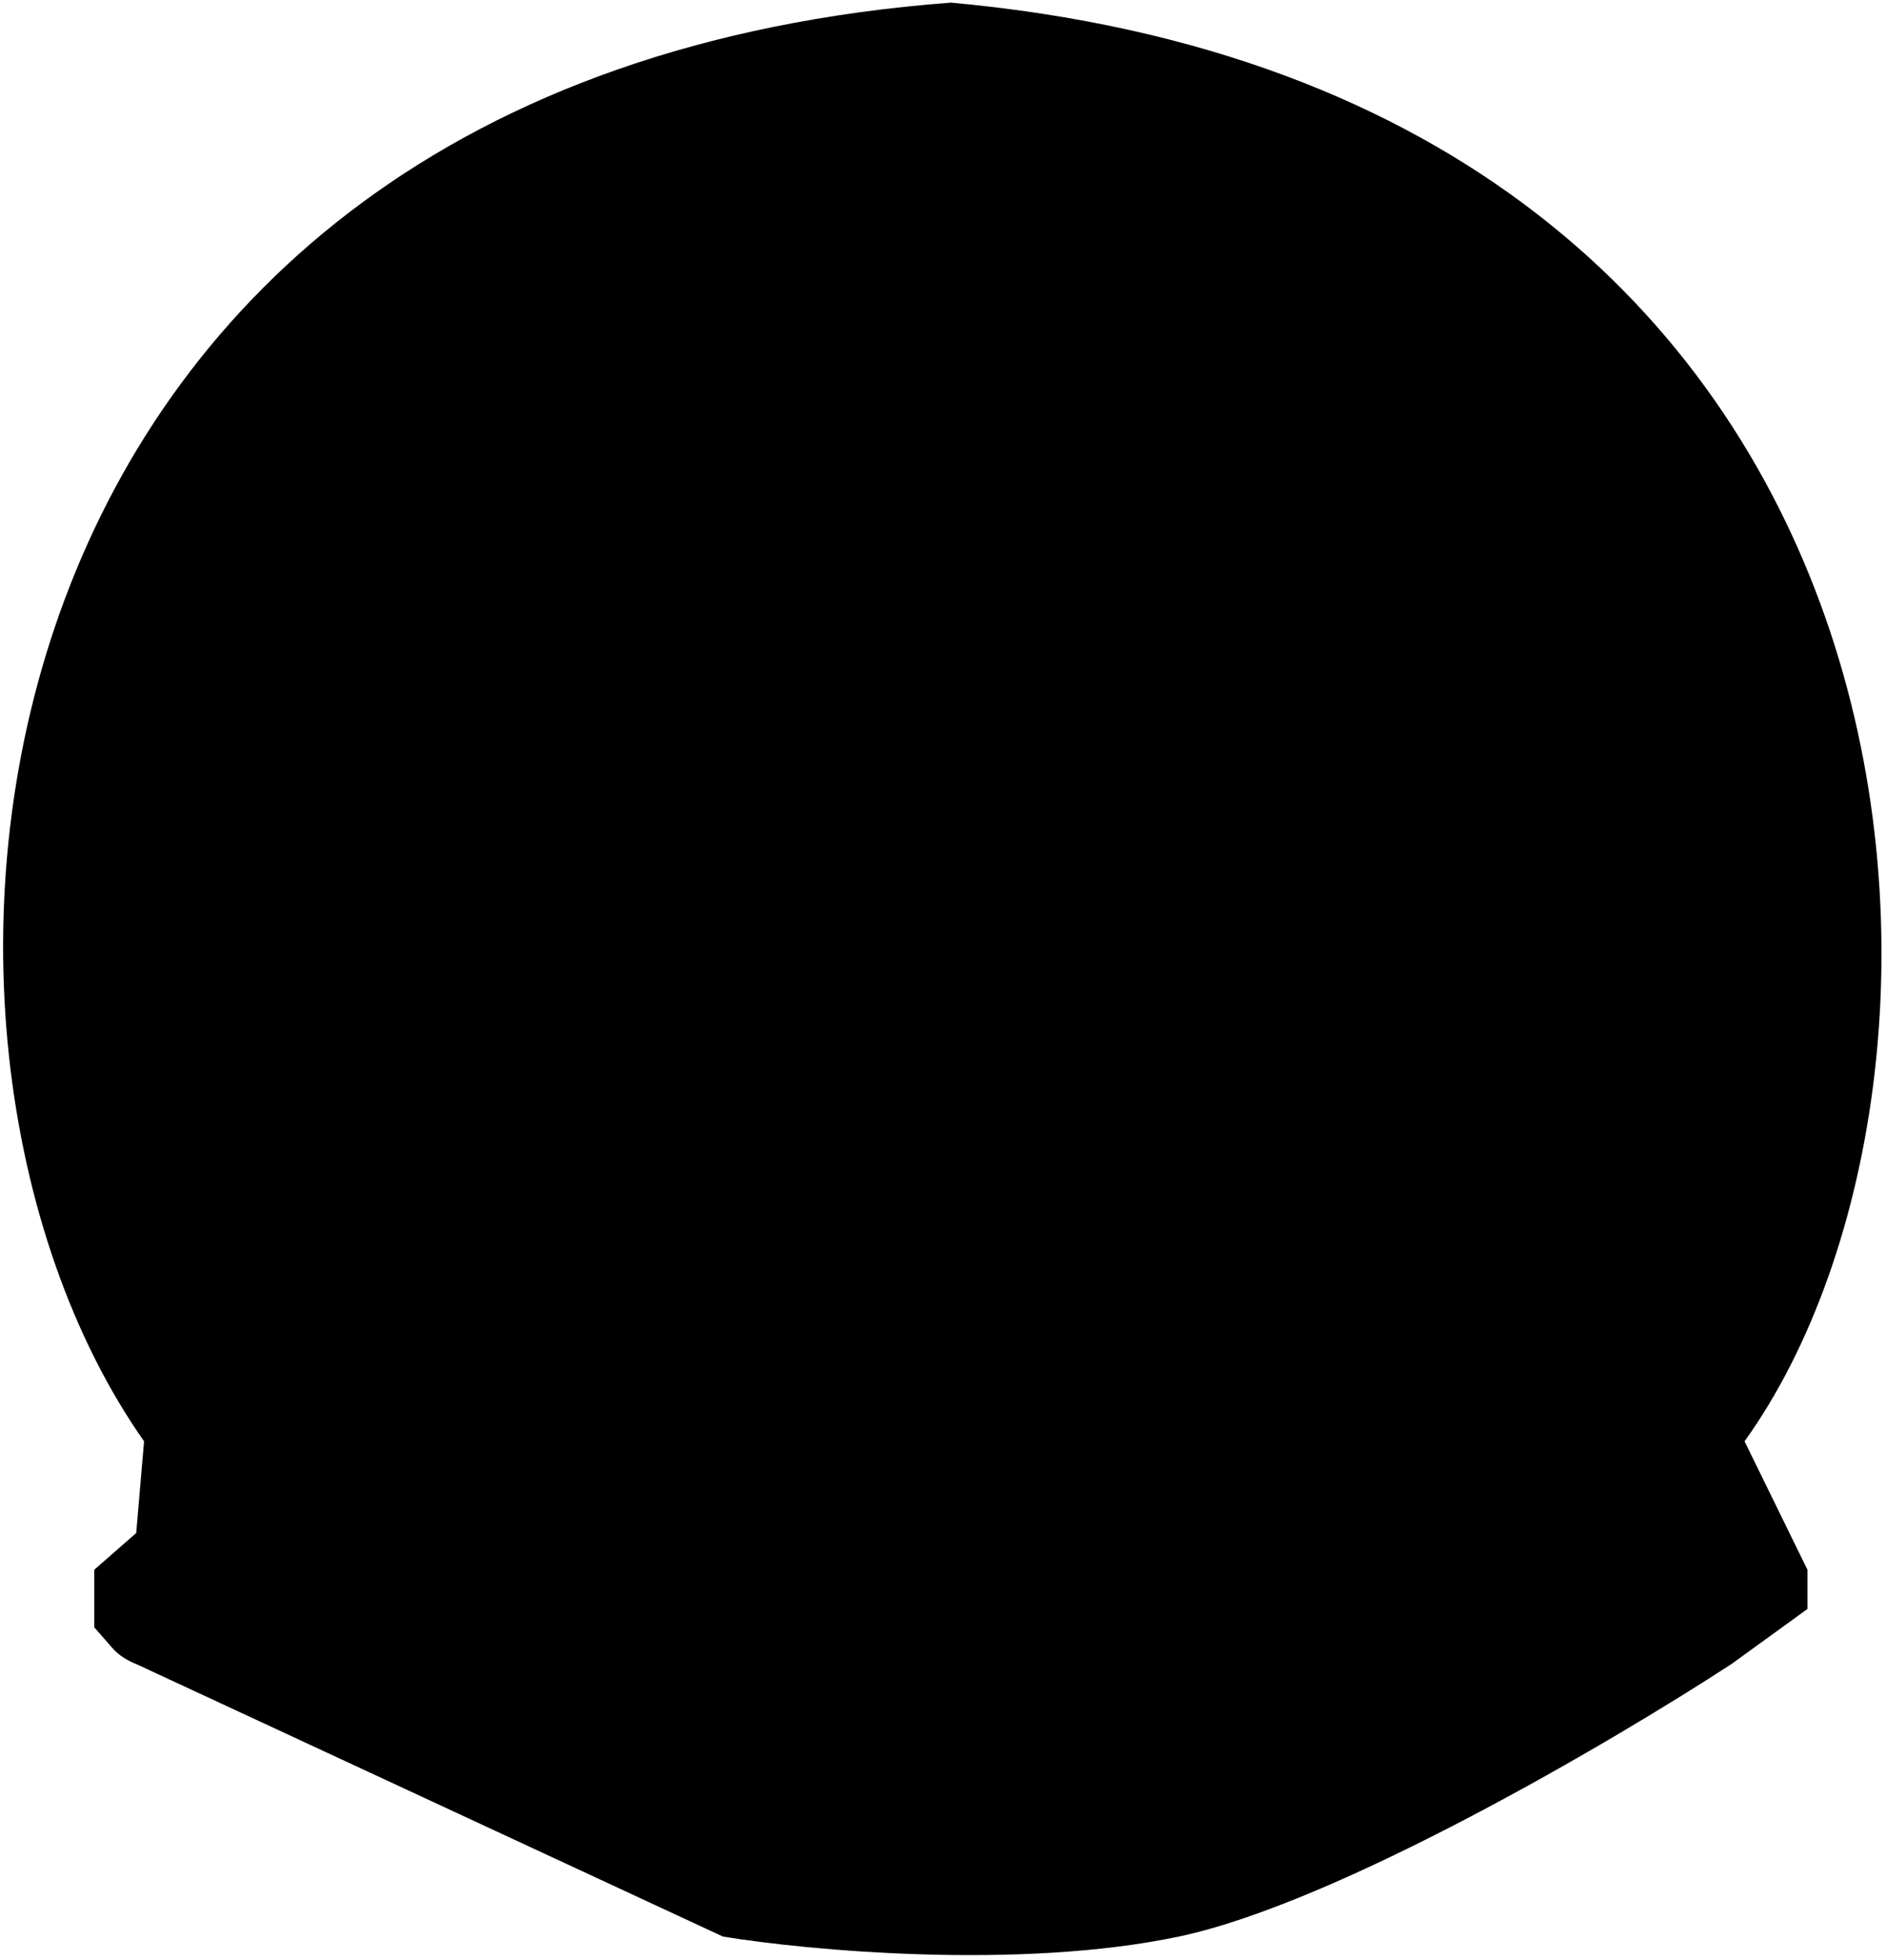 <svg xmlns="http://www.w3.org/2000/svg" width="360" height="374" fill="currentColor" viewBox="0 0 360 374">
  <path d="M225 369.5c-30.4 6.4-70.667 2.667-87 0l-112-52s-2.7-.943-4.5-3l-3.5-4v-11l8-7 1.5-17.5C-27 197.5-9.5 15 181.5.5 373.5 18 384 204 333 275l12 24.5v7.5l-14.5 10.5c-22.5 14.667-75.1 45.6-105.5 52Z"/>
</svg>
